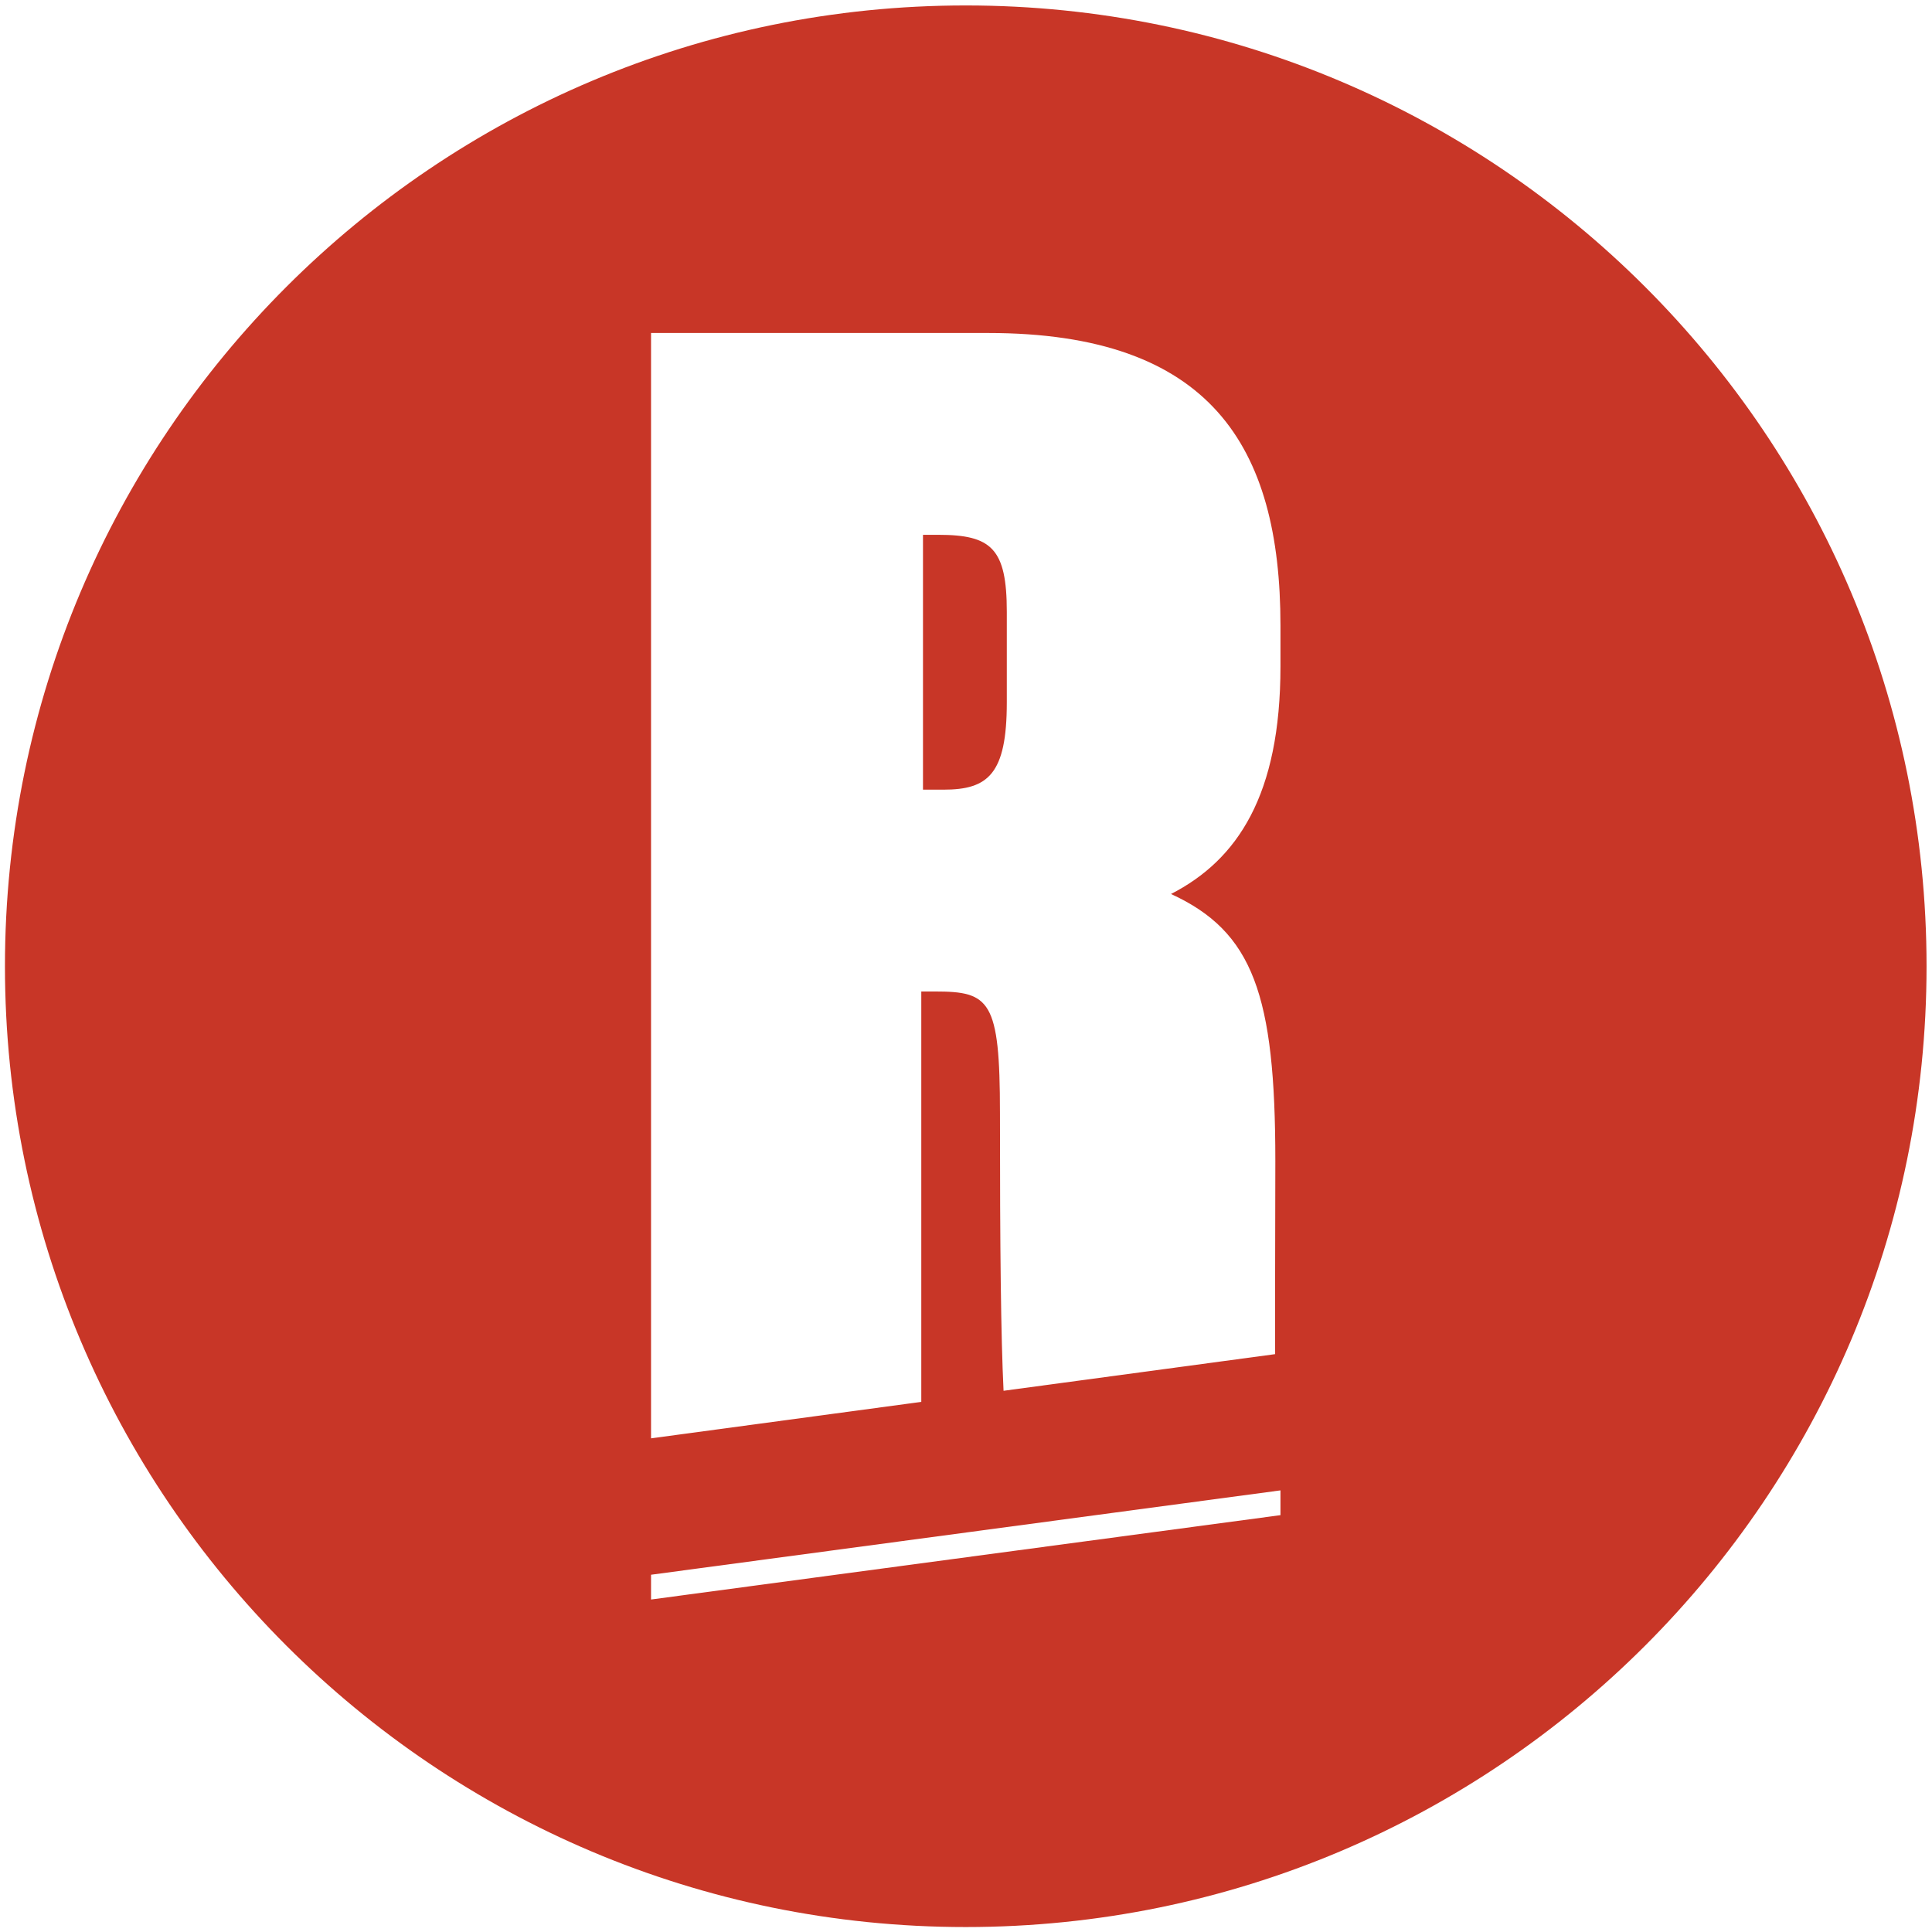 <?xml version="1.0" encoding="UTF-8" standalone="no"?>
<!-- Created with Inkscape (http://www.inkscape.org/) -->

<svg
   version="1.1"
   id="svg2"
   width="737.013"
   height="737.013"
   viewBox="0 0 737.013 737.013"
   sodipodi:docname="REDI_ISOTIPO_SIN_BASELINE_CIRCULO_NARANJA.eps"
   xmlns:inkscape="http://www.inkscape.org/namespaces/inkscape"
   xmlns:sodipodi="http://sodipodi.sourceforge.net/DTD/sodipodi-0.dtd"
   xmlns="http://www.w3.org/2000/svg"
   xmlns:svg="http://www.w3.org/2000/svg">
  <defs
     id="defs6" />
  <sodipodi:namedview
     id="namedview4"
     pagecolor="#ffffff"
     bordercolor="#000000"
     borderopacity="0.25"
     inkscape:showpageshadow="2"
     inkscape:pageopacity="0.0"
     inkscape:pagecheckerboard="0"
     inkscape:deskcolor="#d1d1d1" />
  <g
     id="g8"
     inkscape:groupmode="layer"
     inkscape:label="ink_ext_XXXXXX"
     transform="matrix(1.333,0,0,-1.333,0,737.013)">
    <g
       id="g10"
       transform="scale(0.1)">
      <path
         d="m 3664.42,3621.56 c 0,-367.11 -122.36,-553.11 -313.26,-651.01 234.95,-107.68 298.58,-288.8 298.58,-763.59 0,-199.44 -1.26,-393.72 -0.57,-553.26 l -777.2,-104.85 c -7.58,155.5 -10.3,403.36 -10.3,795.17 0,323.06 -29.36,347.52 -185.99,347.52 h -39.16 V 1517.09 l -773.38,-104.33 v 3163.28 h 964.27 c 636.34,0 837.01,-323.06 837.01,-837.01 z m 0,-2428.62 -1801.28,-241.432 v 70.912 l 1801.28,241.43 z M 2763.77,5513.39 C 1245.21,5513.39 14.176,4282.34 14.176,2763.78 14.176,1245.21 1245.21,14.18 2763.77,14.18 c 1518.58,0 2749.61,1231.03 2749.61,2749.6 0,1518.56 -1231.03,2749.61 -2749.61,2749.61"
         style="fill:#c83627;fill-opacity:1;fill-rule:nonzero;stroke:none"
         id="path12" />
      <path
         d="m 2685.46,3998.45 h -44.05 v -729.32 h 58.74 c 127.26,0 181.11,44.06 181.11,249.64 v 259.42 c 0,181.12 -44.05,220.26 -195.8,220.26"
         style="fill:#c83627;fill-opacity:1;fill-rule:nonzero;stroke:none"
         id="path14" />
    </g>
  </g>
</svg>
